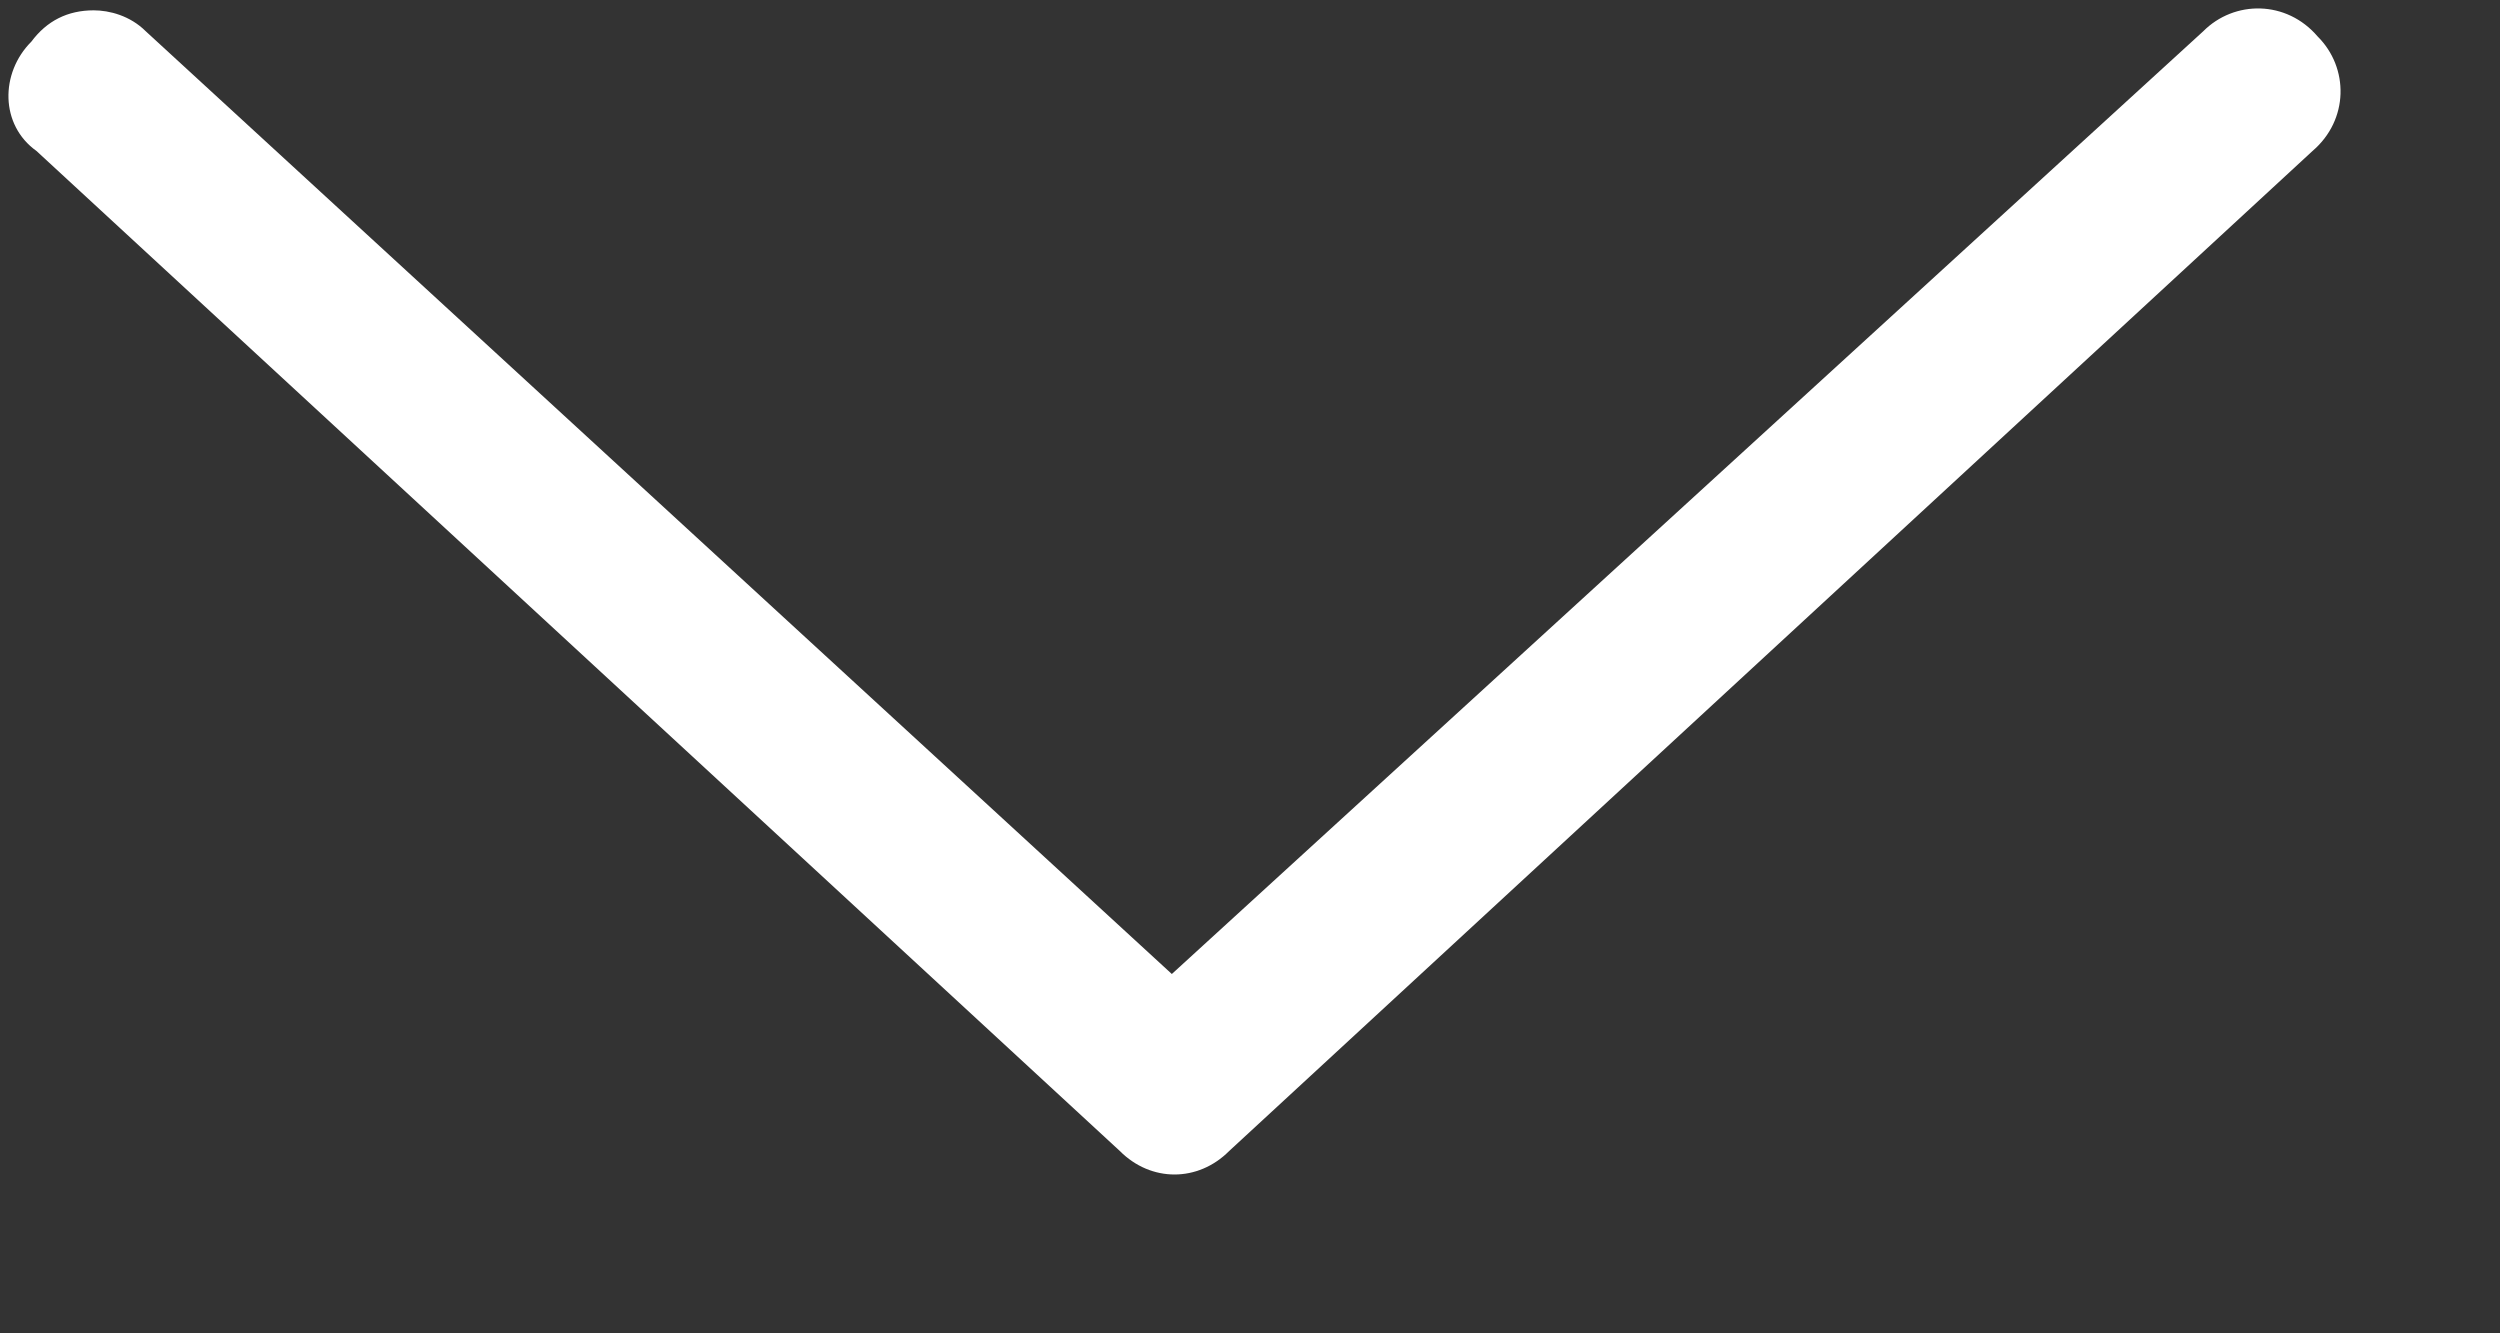 <svg width="15" height="8" viewBox="0 0 15 8" fill="none" xmlns="http://www.w3.org/2000/svg">
<rect x="0" y="0" width="15" height="8" fill="#333333" stroke="none"/>
<path d="M0.188 0.25C0.281 0.125 0.406 0.062 0.562 0.062C0.656 0.062 0.781 0.094 0.875 0.188L7.031 5.844L13.219 0.188C13.406 0 13.719 0 13.906 0.219C14.094 0.406 14.094 0.719 13.875 0.906L7.375 6.906C7.188 7.094 6.906 7.094 6.719 6.906L0.219 0.906C0 0.75 0 0.438 0.188 0.25Z" fill="white"/>
</svg>
